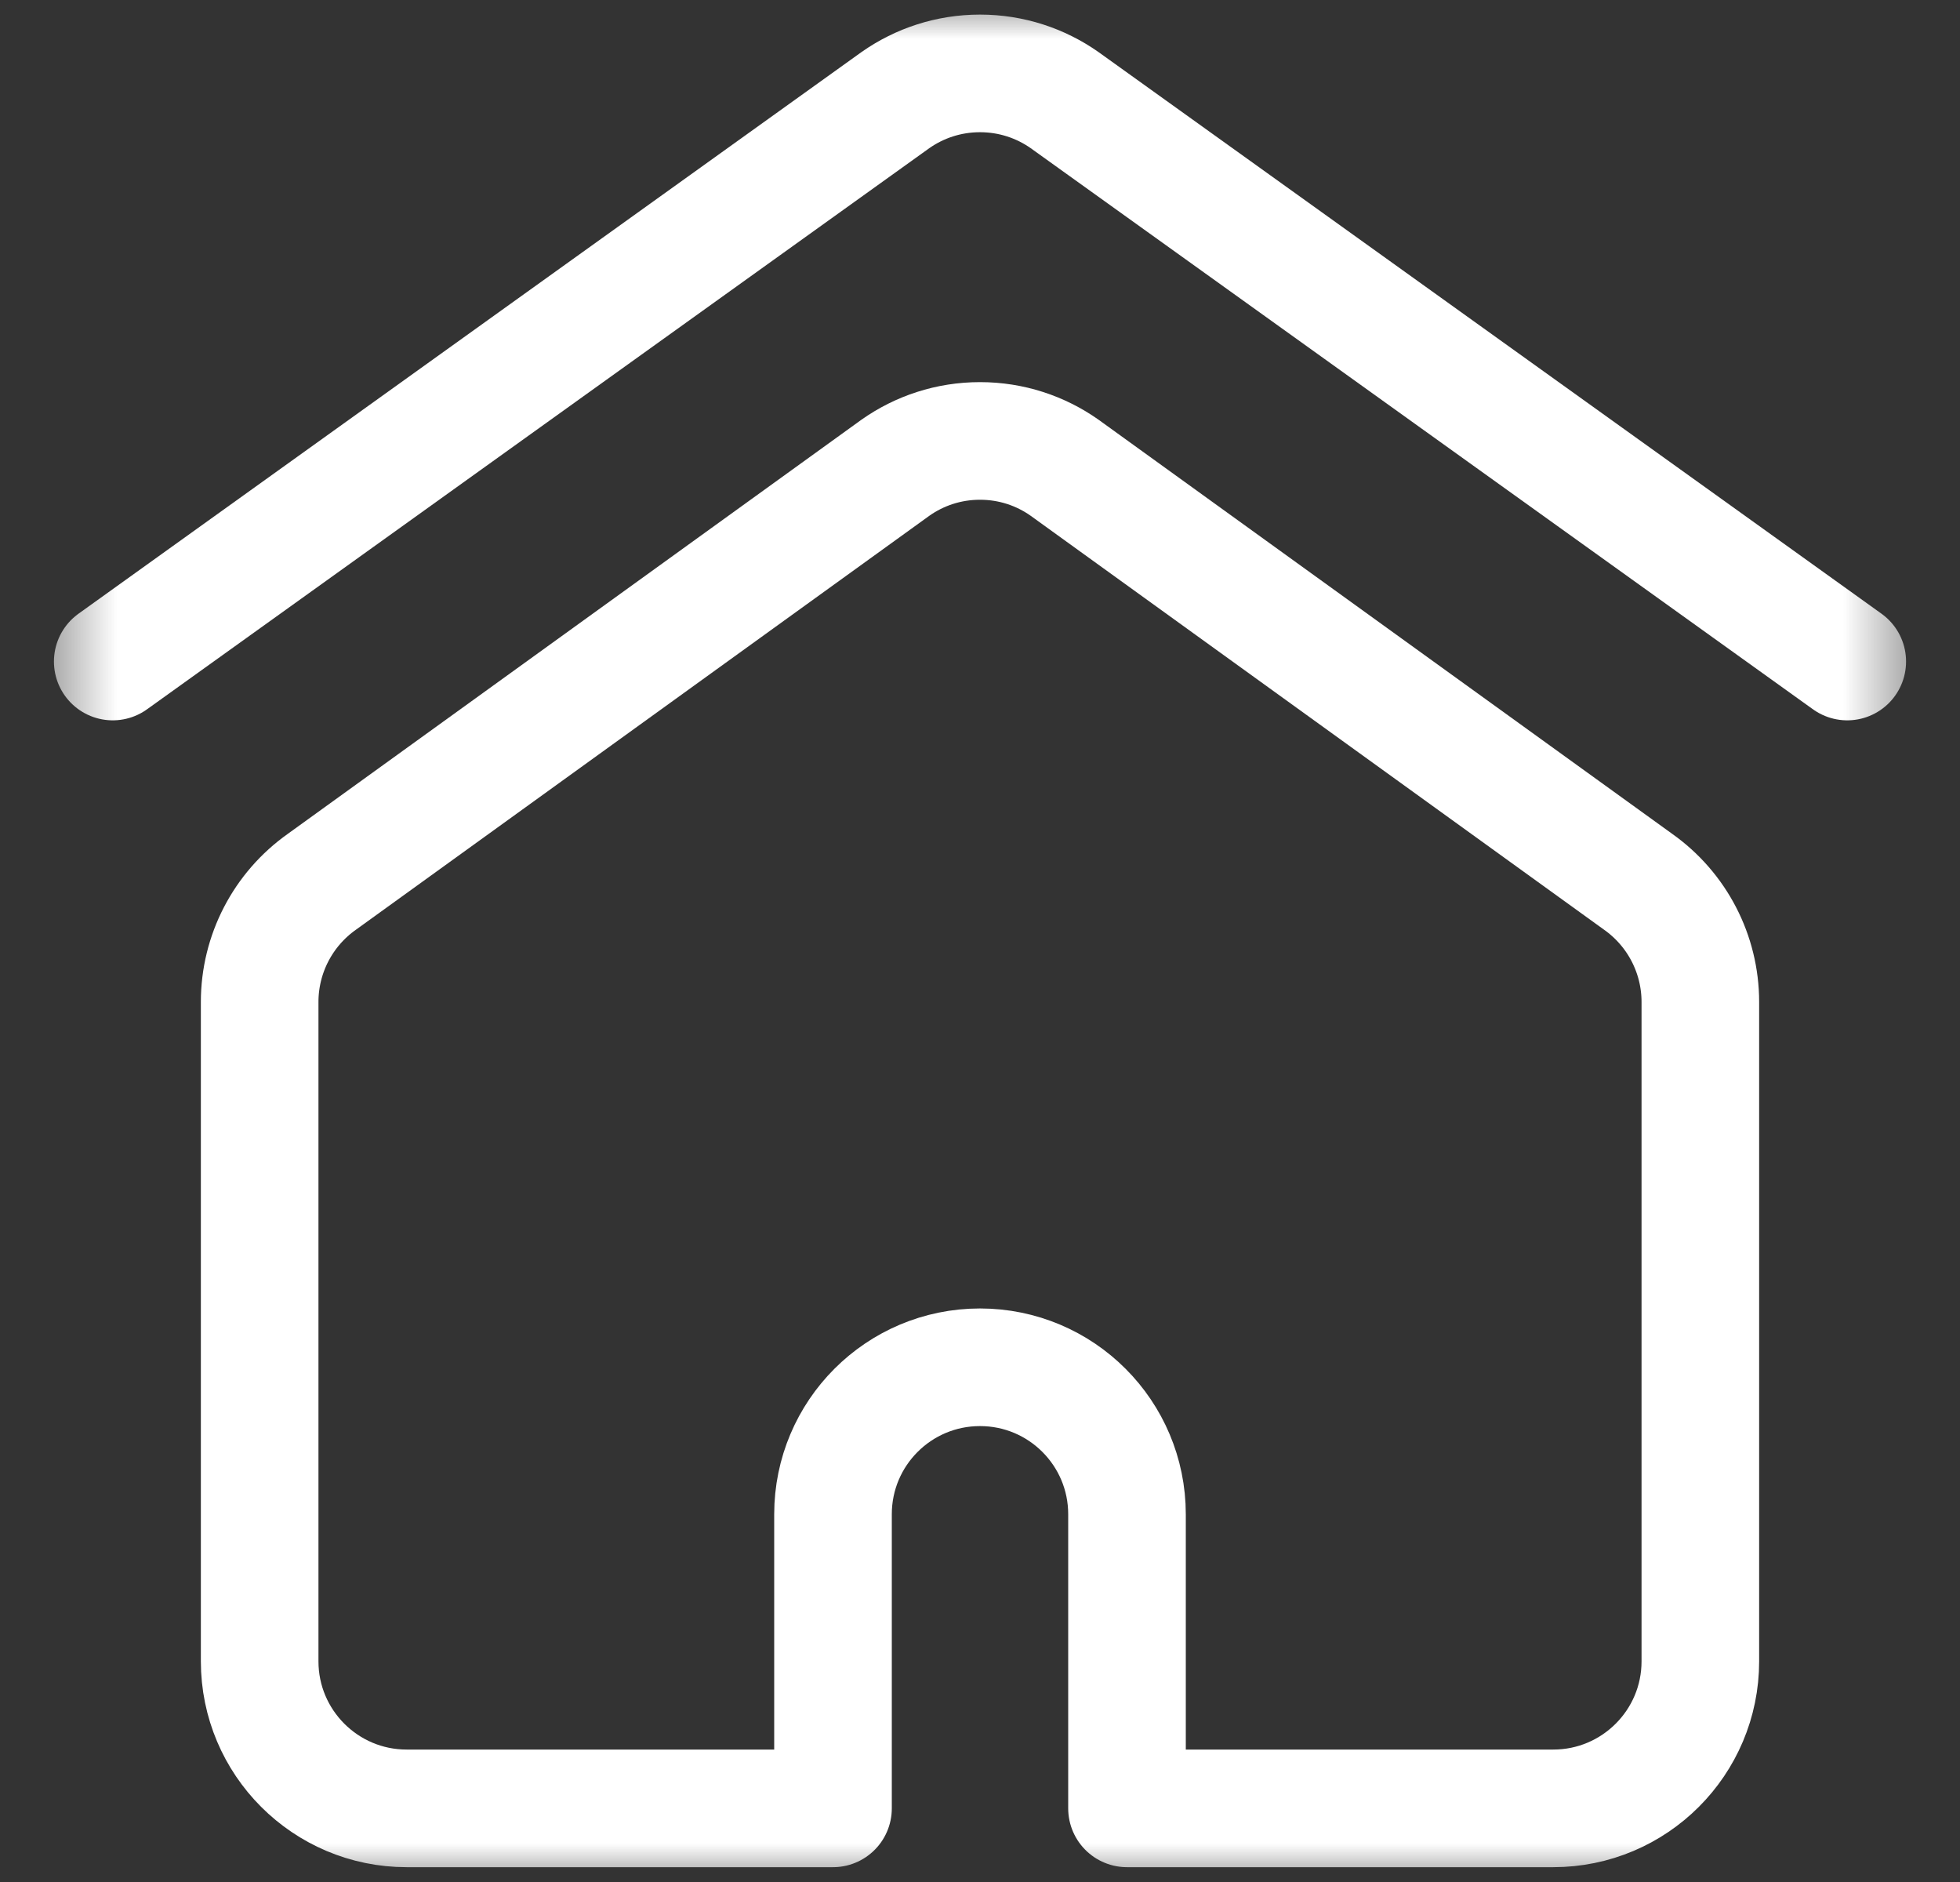 <svg width="25" height="24" viewBox="0 0 25 24" fill="none" xmlns="http://www.w3.org/2000/svg">
<rect x="0" y="0" width="25" height="24" fill="#333333" stroke="none"/>
<mask id="mask0_448_3630" style="mask-type:luminance" maskUnits="userSpaceOnUse" x="0" y="0" width="25" height="24">
<path d="M0.5 1.90735e-06H24.5V24H0.5V1.90735e-06Z" fill="white"/>
</mask>
<g mask="url(#mask0_448_3630)">
<path d="M1.438 8.436L11.422 1.276C11.727 1.062 12.099 0.936 12.5 0.936C12.901 0.936 13.273 1.062 13.578 1.276L23.562 8.436" stroke="white" stroke-width="1.5" stroke-miterlimit="10" stroke-linecap="round" stroke-linejoin="round"/>
<path d="M13.578 5.964C13.273 5.749 12.901 5.623 12.5 5.623C12.099 5.623 11.727 5.749 11.422 5.964L4.108 11.243C3.609 11.595 3.312 12.167 3.312 12.777V21.186C3.312 22.221 4.152 23.061 5.187 23.061H10.625V19.311C10.625 18.275 11.464 17.436 12.5 17.436C13.536 17.436 14.375 18.275 14.375 19.311V23.061H19.812C20.848 23.061 21.688 22.221 21.688 21.186V12.777C21.688 12.167 21.391 11.595 20.892 11.243L13.578 5.964Z" stroke="white" stroke-width="1.5" stroke-miterlimit="10" stroke-linecap="round" stroke-linejoin="round"/>
</g>
</svg>

